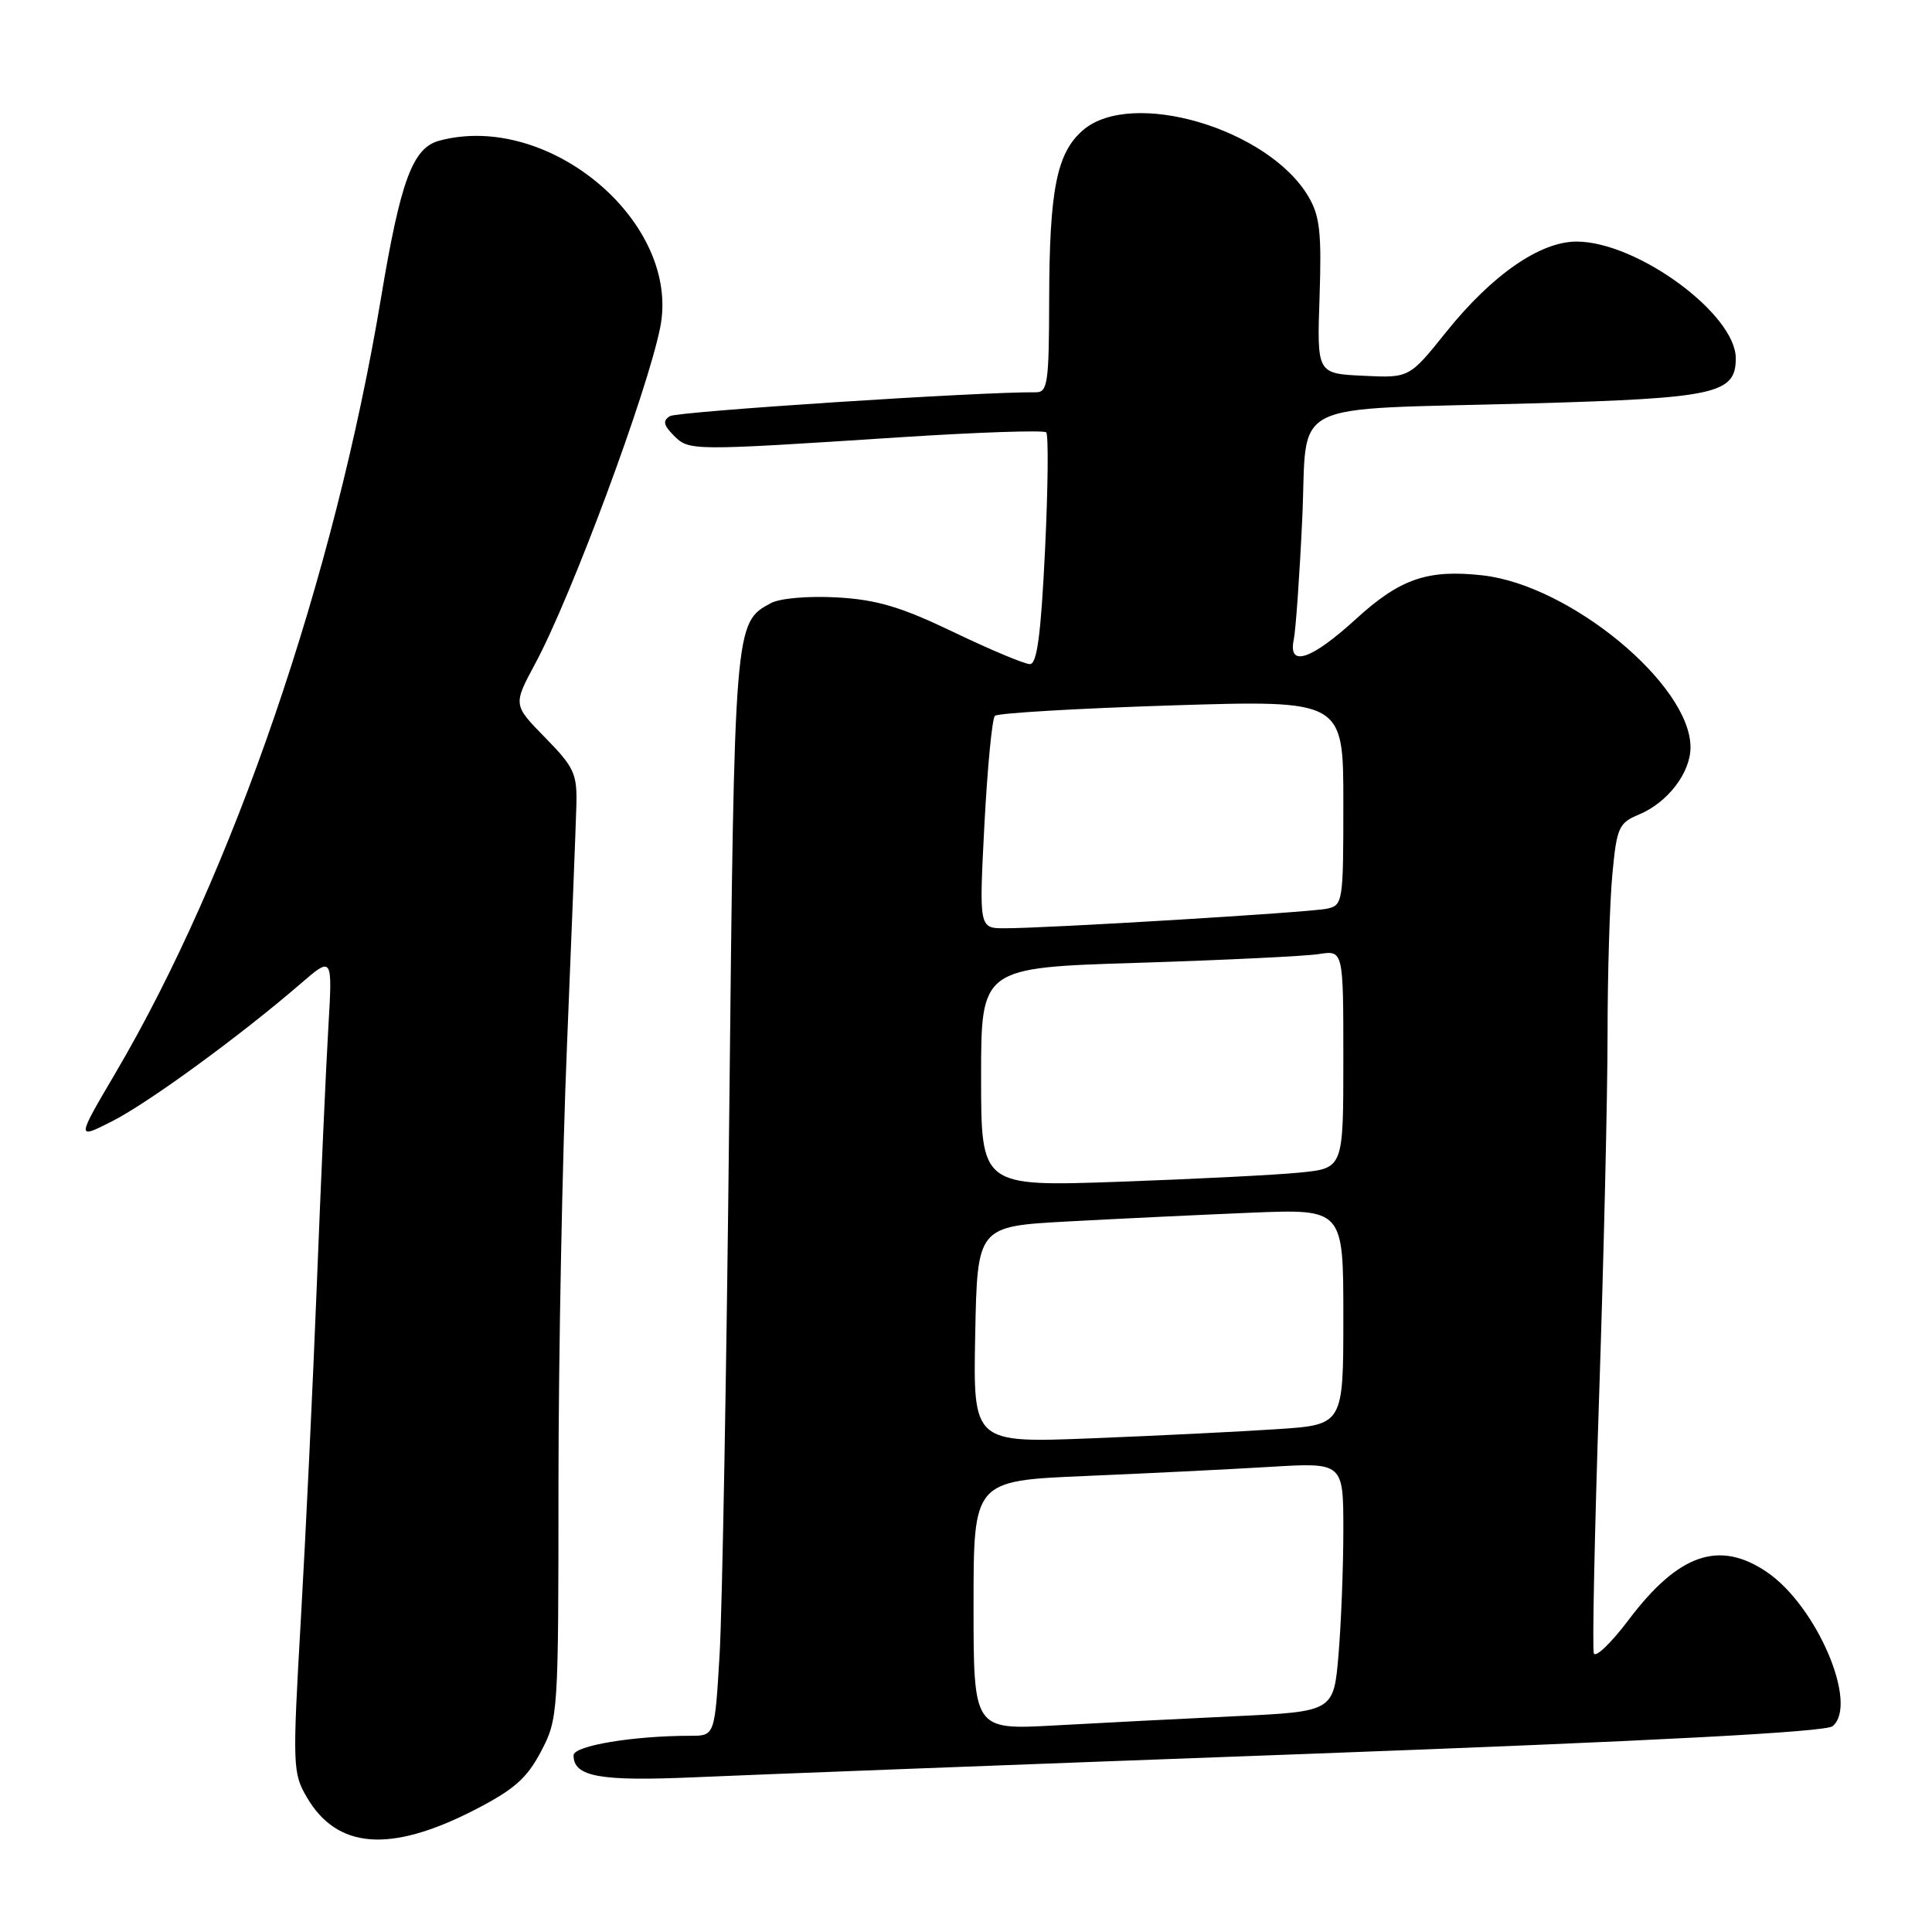 <?xml version="1.0" encoding="UTF-8" standalone="no"?>
<!DOCTYPE svg PUBLIC "-//W3C//DTD SVG 1.1//EN" "http://www.w3.org/Graphics/SVG/1.1/DTD/svg11.dtd" >
<svg xmlns="http://www.w3.org/2000/svg" xmlns:xlink="http://www.w3.org/1999/xlink" version="1.1" viewBox="0 0 256 256">
 <g >
 <path fill="currentColor"
d=" M 62.81 239.86 C 68.10 237.15 69.81 235.65 71.68 232.09 C 73.96 227.76 74.00 227.17 74.00 196.59 C 74.01 179.49 74.51 153.35 75.13 138.50 C 75.74 123.65 76.30 109.38 76.37 106.79 C 76.49 102.53 76.10 101.68 72.24 97.74 C 67.98 93.40 67.98 93.40 70.91 87.95 C 75.68 79.11 85.76 51.98 87.48 43.39 C 90.25 29.52 72.77 14.74 58.21 18.64 C 54.68 19.59 53.08 23.90 50.48 39.51 C 44.32 76.48 30.85 115.78 15.27 142.23 C 10.13 150.97 10.13 150.97 14.86 148.57 C 19.63 146.16 31.83 137.25 39.78 130.39 C 44.06 126.69 44.06 126.69 43.51 136.09 C 43.20 141.27 42.52 156.53 41.99 170.00 C 41.46 183.47 40.50 203.57 39.86 214.65 C 38.75 233.98 38.78 234.95 40.66 238.15 C 44.66 245.01 51.70 245.55 62.81 239.86 Z  M 172.98 232.41 C 219.42 230.69 241.89 229.50 242.83 228.73 C 246.31 225.83 240.71 212.74 234.07 208.27 C 227.78 204.03 222.40 205.90 215.81 214.63 C 213.48 217.72 211.40 219.71 211.19 219.07 C 210.97 218.42 211.30 202.96 211.90 184.70 C 212.51 166.44 213.01 144.97 213.01 137.00 C 213.01 129.03 213.30 119.49 213.65 115.81 C 214.23 109.63 214.50 109.04 217.17 107.93 C 220.97 106.35 224.00 102.40 224.00 99.02 C 224.00 90.73 208.07 77.55 196.47 76.24 C 189.16 75.42 185.51 76.68 179.65 82.04 C 173.71 87.46 170.65 88.47 171.43 84.75 C 171.69 83.51 172.20 76.34 172.55 68.82 C 173.32 52.63 169.84 54.38 203.00 53.45 C 227.36 52.76 230.00 52.18 230.00 47.48 C 230.00 41.62 216.94 32.03 208.92 32.01 C 204.08 32.00 197.71 36.41 191.62 44.00 C 186.74 50.09 186.74 50.09 180.62 49.79 C 174.50 49.50 174.50 49.50 174.85 39.32 C 175.13 30.83 174.89 28.61 173.37 26.04 C 168.04 17.03 149.94 11.70 143.50 17.25 C 140.02 20.26 139.05 25.11 139.02 39.75 C 139.00 50.75 138.82 52.00 137.25 51.98 C 129.90 51.90 89.78 54.52 88.77 55.14 C 87.79 55.75 87.91 56.33 89.28 57.71 C 91.32 59.75 91.42 59.75 119.28 57.94 C 129.61 57.27 138.31 56.98 138.63 57.29 C 138.94 57.61 138.87 64.64 138.47 72.93 C 137.93 84.10 137.41 88.00 136.47 88.00 C 135.77 88.00 131.23 86.10 126.38 83.77 C 119.38 80.41 116.19 79.46 110.91 79.16 C 107.11 78.95 103.35 79.27 102.14 79.92 C 97.32 82.50 97.31 82.65 96.63 147.50 C 96.28 181.05 95.70 213.34 95.35 219.25 C 94.71 230.00 94.71 230.00 91.50 230.00 C 83.88 230.00 76.00 231.32 76.00 232.59 C 76.00 235.43 79.45 236.05 92.00 235.50 C 98.88 235.19 135.31 233.80 172.98 232.41 Z  M 129.00 212.71 C 129.00 196.21 129.00 196.21 143.75 195.58 C 151.86 195.24 162.89 194.69 168.25 194.37 C 178.00 193.78 178.00 193.78 178.00 202.74 C 178.00 207.67 177.71 215.09 177.36 219.25 C 176.72 226.79 176.72 226.79 163.61 227.41 C 156.40 227.75 145.66 228.30 139.75 228.63 C 129.00 229.22 129.00 229.22 129.00 212.71 Z  M 129.22 176.86 C 129.50 162.50 129.50 162.50 141.50 161.85 C 148.10 161.49 159.01 160.97 165.75 160.69 C 178.00 160.19 178.00 160.19 178.00 174.49 C 178.00 188.79 178.00 188.79 169.25 189.37 C 164.44 189.69 153.40 190.24 144.72 190.58 C 128.94 191.21 128.94 191.21 129.22 176.86 Z  M 130.00 142.73 C 130.00 128.22 130.00 128.22 150.75 127.58 C 162.16 127.22 172.96 126.70 174.75 126.42 C 178.00 125.91 178.00 125.91 178.00 140.36 C 178.00 154.80 178.00 154.80 172.25 155.37 C 169.09 155.69 158.29 156.23 148.25 156.59 C 130.00 157.23 130.00 157.23 130.00 142.73 Z  M 130.44 109.25 C 130.84 101.69 131.46 95.21 131.83 94.85 C 132.20 94.49 142.74 93.87 155.25 93.47 C 178.00 92.76 178.00 92.76 178.00 106.36 C 178.00 119.66 177.95 119.97 175.75 120.42 C 173.32 120.91 138.68 123.01 133.12 123.00 C 129.73 123.00 129.73 123.00 130.44 109.25 Z "/>
</g>
</svg>